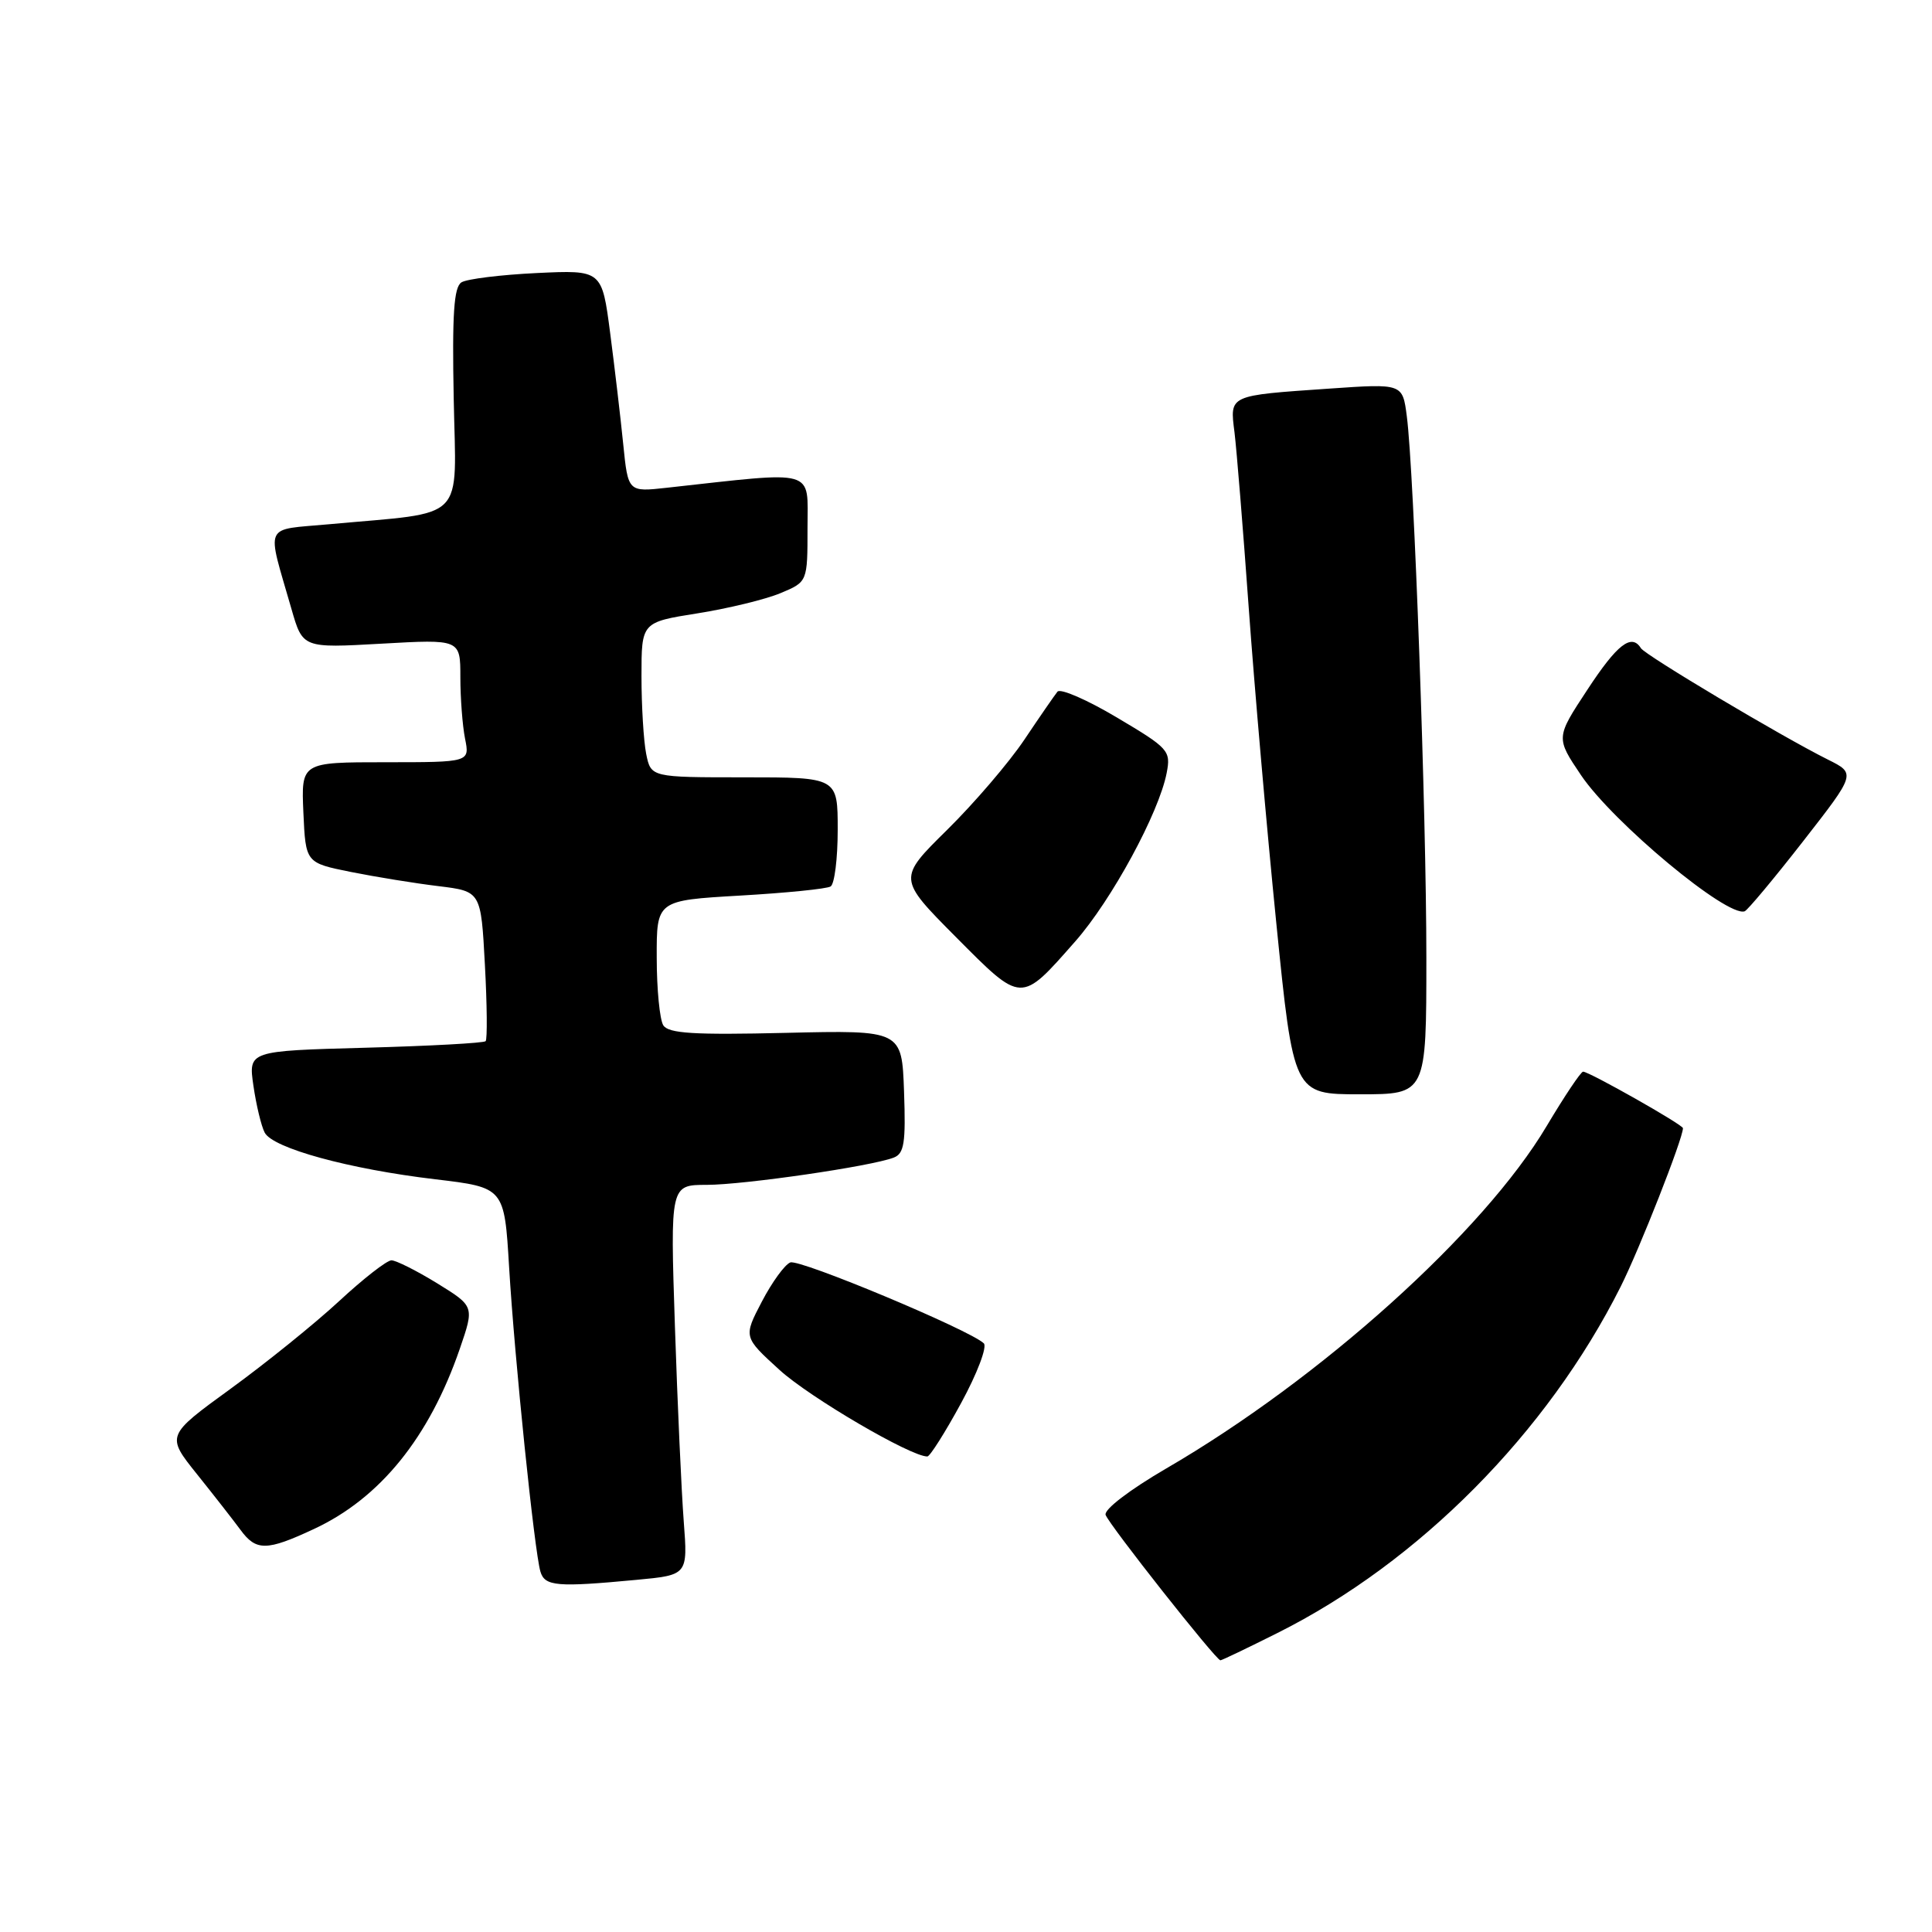 <?xml version="1.0" encoding="UTF-8" standalone="no"?>
<!DOCTYPE svg PUBLIC "-//W3C//DTD SVG 1.1//EN" "http://www.w3.org/Graphics/SVG/1.1/DTD/svg11.dtd" >
<svg xmlns="http://www.w3.org/2000/svg" xmlns:xlink="http://www.w3.org/1999/xlink" version="1.1" viewBox="0 0 256 256">
 <g >
 <path fill="currentColor"
d=" M 169.27 216.38 C 188.04 206.99 205.03 189.84 214.74 170.50 C 217.24 165.52 223.00 150.87 223.00 149.49 C 223.00 149.03 210.57 142.00 209.77 142.00 C 209.47 142.00 207.30 145.25 204.94 149.21 C 196.61 163.24 174.99 182.70 154.50 194.60 C 149.68 197.41 146.26 200.02 146.50 200.73 C 146.94 202.02 161.13 220.00 161.71 220.00 C 161.90 220.00 165.30 218.37 169.27 216.38 Z  M 84.32 209.34 C 91.14 208.70 91.14 208.70 90.60 201.60 C 90.30 197.69 89.77 186.06 89.43 175.75 C 88.81 157.00 88.81 157.00 93.66 157.00 C 98.60 156.99 115.41 154.55 118.42 153.39 C 119.81 152.86 120.03 151.45 119.79 144.63 C 119.50 136.50 119.50 136.50 104.13 136.86 C 91.95 137.15 88.58 136.94 87.89 135.86 C 87.42 135.11 87.02 131.08 87.02 126.90 C 87.00 119.31 87.00 119.31 98.06 118.67 C 104.15 118.32 109.55 117.78 110.06 117.46 C 110.58 117.14 111.00 113.76 111.00 109.94 C 111.00 103.00 111.00 103.00 98.62 103.00 C 86.25 103.00 86.25 103.00 85.62 99.88 C 85.28 98.16 85.00 93.53 85.00 89.60 C 85.00 82.45 85.00 82.45 92.43 81.27 C 96.51 80.62 101.46 79.42 103.43 78.59 C 107.00 77.10 107.00 77.10 107.00 69.93 C 107.00 62.01 108.42 62.42 88.36 64.63 C 83.22 65.20 83.22 65.20 82.58 58.85 C 82.23 55.36 81.45 48.74 80.85 44.13 C 79.76 35.77 79.76 35.77 71.11 36.18 C 66.36 36.41 61.88 36.96 61.15 37.41 C 60.14 38.03 59.90 41.60 60.12 52.85 C 60.43 69.40 62.05 67.77 43.67 69.46 C 34.78 70.28 35.30 69.13 38.62 80.69 C 40.11 85.88 40.11 85.88 50.55 85.29 C 61.00 84.70 61.00 84.70 61.00 89.72 C 61.00 92.49 61.28 96.16 61.62 97.87 C 62.25 101.00 62.25 101.00 51.08 101.00 C 39.91 101.00 39.91 101.00 40.20 107.67 C 40.50 114.33 40.50 114.33 46.50 115.54 C 49.80 116.20 55.03 117.05 58.12 117.42 C 63.73 118.11 63.73 118.11 64.25 127.81 C 64.54 133.14 64.58 137.71 64.35 137.96 C 64.11 138.21 56.94 138.60 48.42 138.83 C 32.91 139.25 32.91 139.25 33.58 143.87 C 33.95 146.42 34.62 149.21 35.07 150.07 C 36.13 152.14 46.26 154.91 57.67 156.26 C 66.83 157.35 66.83 157.35 67.46 167.92 C 68.18 180.00 70.82 205.63 71.61 208.25 C 72.19 210.20 73.81 210.33 84.32 209.34 Z  M 41.60 202.60 C 50.37 198.52 56.88 190.47 60.93 178.71 C 62.86 173.09 62.86 173.09 57.92 170.04 C 55.20 168.37 52.47 167.00 51.87 167.00 C 51.26 167.00 48.13 169.44 44.92 172.42 C 41.70 175.40 35.23 180.62 30.54 184.03 C 22.01 190.23 22.01 190.23 26.12 195.36 C 28.39 198.19 30.97 201.50 31.87 202.72 C 33.94 205.54 35.33 205.53 41.60 202.60 Z  M 127.36 185.90 C 129.48 182.01 130.83 178.45 130.36 178.00 C 128.50 176.22 105.97 166.80 104.72 167.28 C 103.99 167.56 102.29 169.90 100.95 172.47 C 98.50 177.16 98.50 177.16 103.30 181.53 C 107.28 185.16 120.70 193.02 122.88 192.99 C 123.22 192.99 125.24 189.80 127.36 185.90 Z  M 189.00 126.89 C 189.00 107.78 187.37 62.50 186.41 55.16 C 185.85 50.82 185.85 50.82 176.18 51.49 C 162.70 52.42 162.95 52.30 163.58 57.31 C 163.86 59.61 164.71 70.05 165.46 80.50 C 166.21 90.95 167.85 109.74 169.11 122.25 C 171.40 145.00 171.40 145.00 180.20 145.00 C 189.00 145.00 189.00 145.00 189.00 126.89 Z  M 142.46 124.76 C 147.30 119.27 153.57 107.71 154.59 102.42 C 155.16 99.47 154.87 99.15 147.99 95.07 C 144.04 92.72 140.50 91.18 140.12 91.65 C 139.74 92.12 137.77 94.97 135.74 98.00 C 133.71 101.03 129.10 106.41 125.50 109.96 C 118.96 116.41 118.96 116.41 126.65 124.15 C 135.46 133.01 135.20 133.00 142.46 124.76 Z  M 238.90 111.50 C 245.92 102.50 245.92 102.50 242.21 100.65 C 236.05 97.58 218.02 86.83 217.43 85.89 C 216.19 83.89 214.28 85.37 210.33 91.40 C 206.15 97.75 206.15 97.75 209.49 102.71 C 213.71 108.97 228.87 121.59 231.18 120.75 C 231.56 120.61 235.04 116.45 238.90 111.50 Z "/>
</g>
</svg>